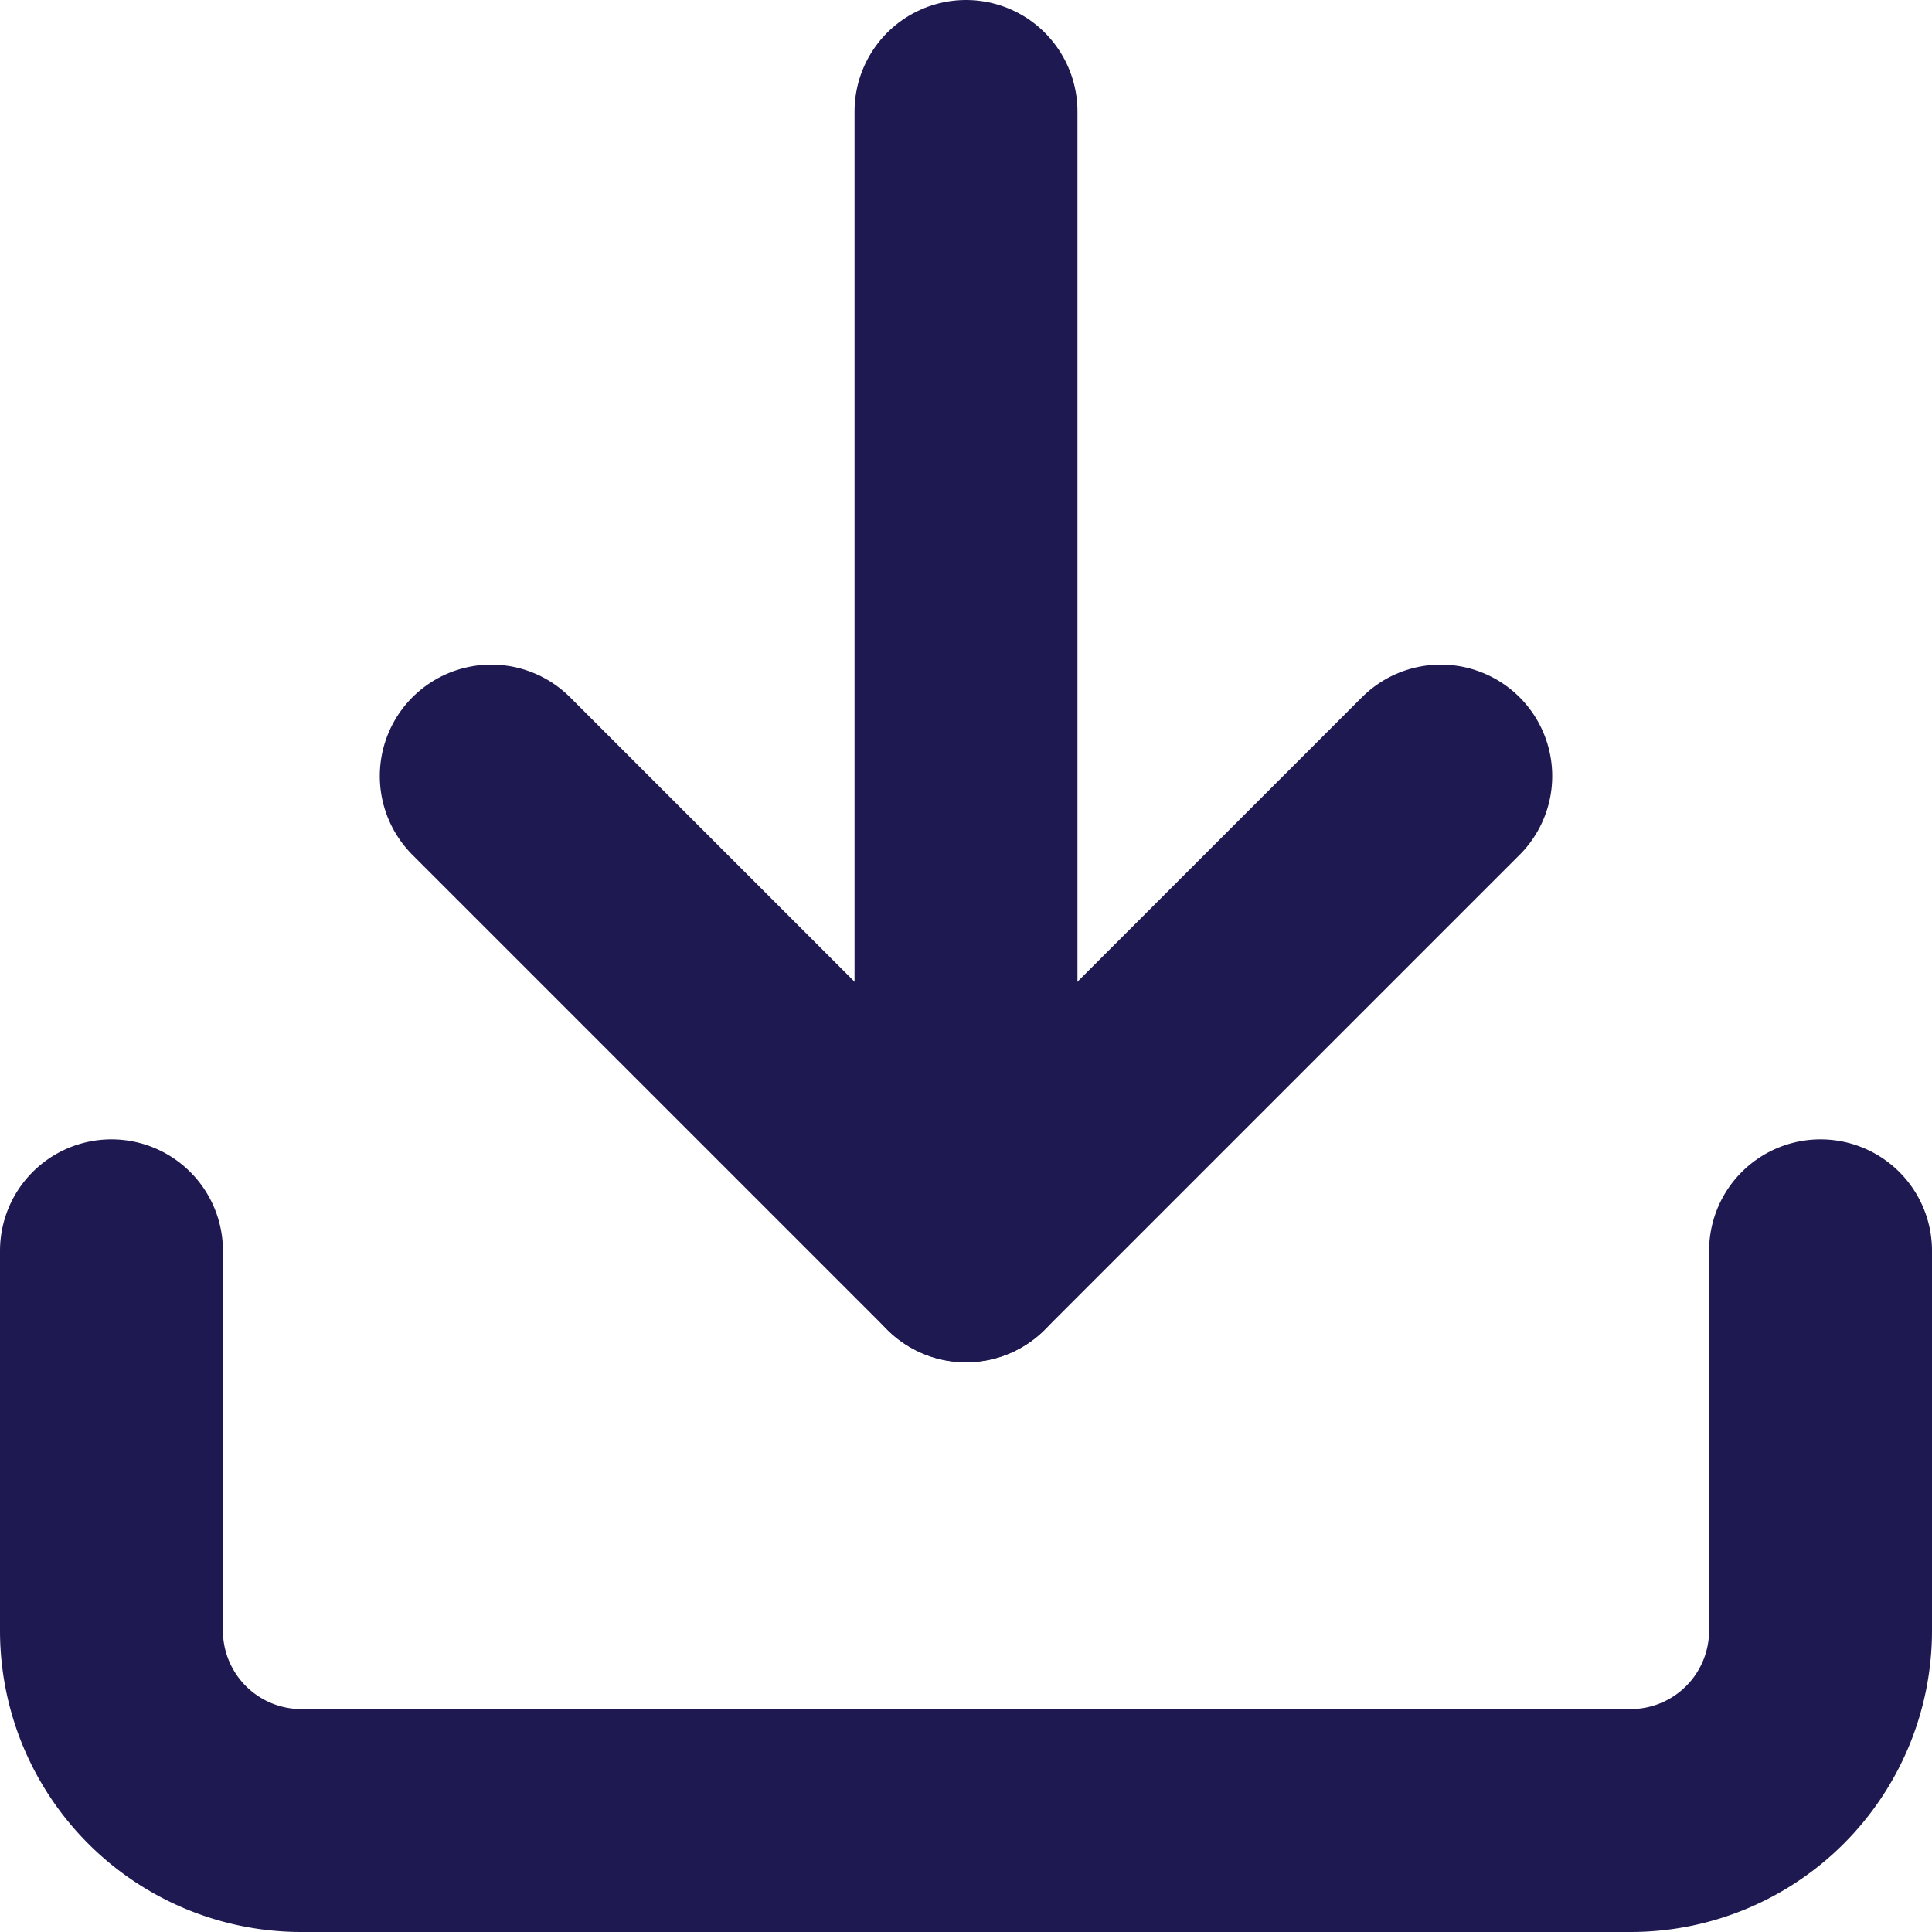<svg xmlns="http://www.w3.org/2000/svg" width="26" height="26" viewBox="0 0 26 26">
  <g id="Icon_feather-download" data-name="Icon feather-download" transform="translate(-3 -3)">
    <path id="Контур_25" data-name="Контур 25" d="M27.5,22.5v5.111a2.556,2.556,0,0,1-2.556,2.556H7.056A2.556,2.556,0,0,1,4.5,27.611V22.5" transform="translate(0 -2.667)" fill="none" stroke="#1E1951" stroke-linecap="round" stroke-linejoin="round" stroke-width="3"/>
    <path id="Контур_26" data-name="Контур 26" d="M10.5,15l6.389,6.389L23.278,15" transform="translate(-0.889 -1.556)" fill="none" stroke="#1E1951" stroke-linecap="round" stroke-linejoin="round" stroke-width="3"/>
    <path id="Контур_27" data-name="Контур 27" d="M18,19.833V4.5" transform="translate(-2)" fill="none" stroke="#1E1951" stroke-linecap="round" stroke-linejoin="round" stroke-width="3"/>
  </g>
</svg>
